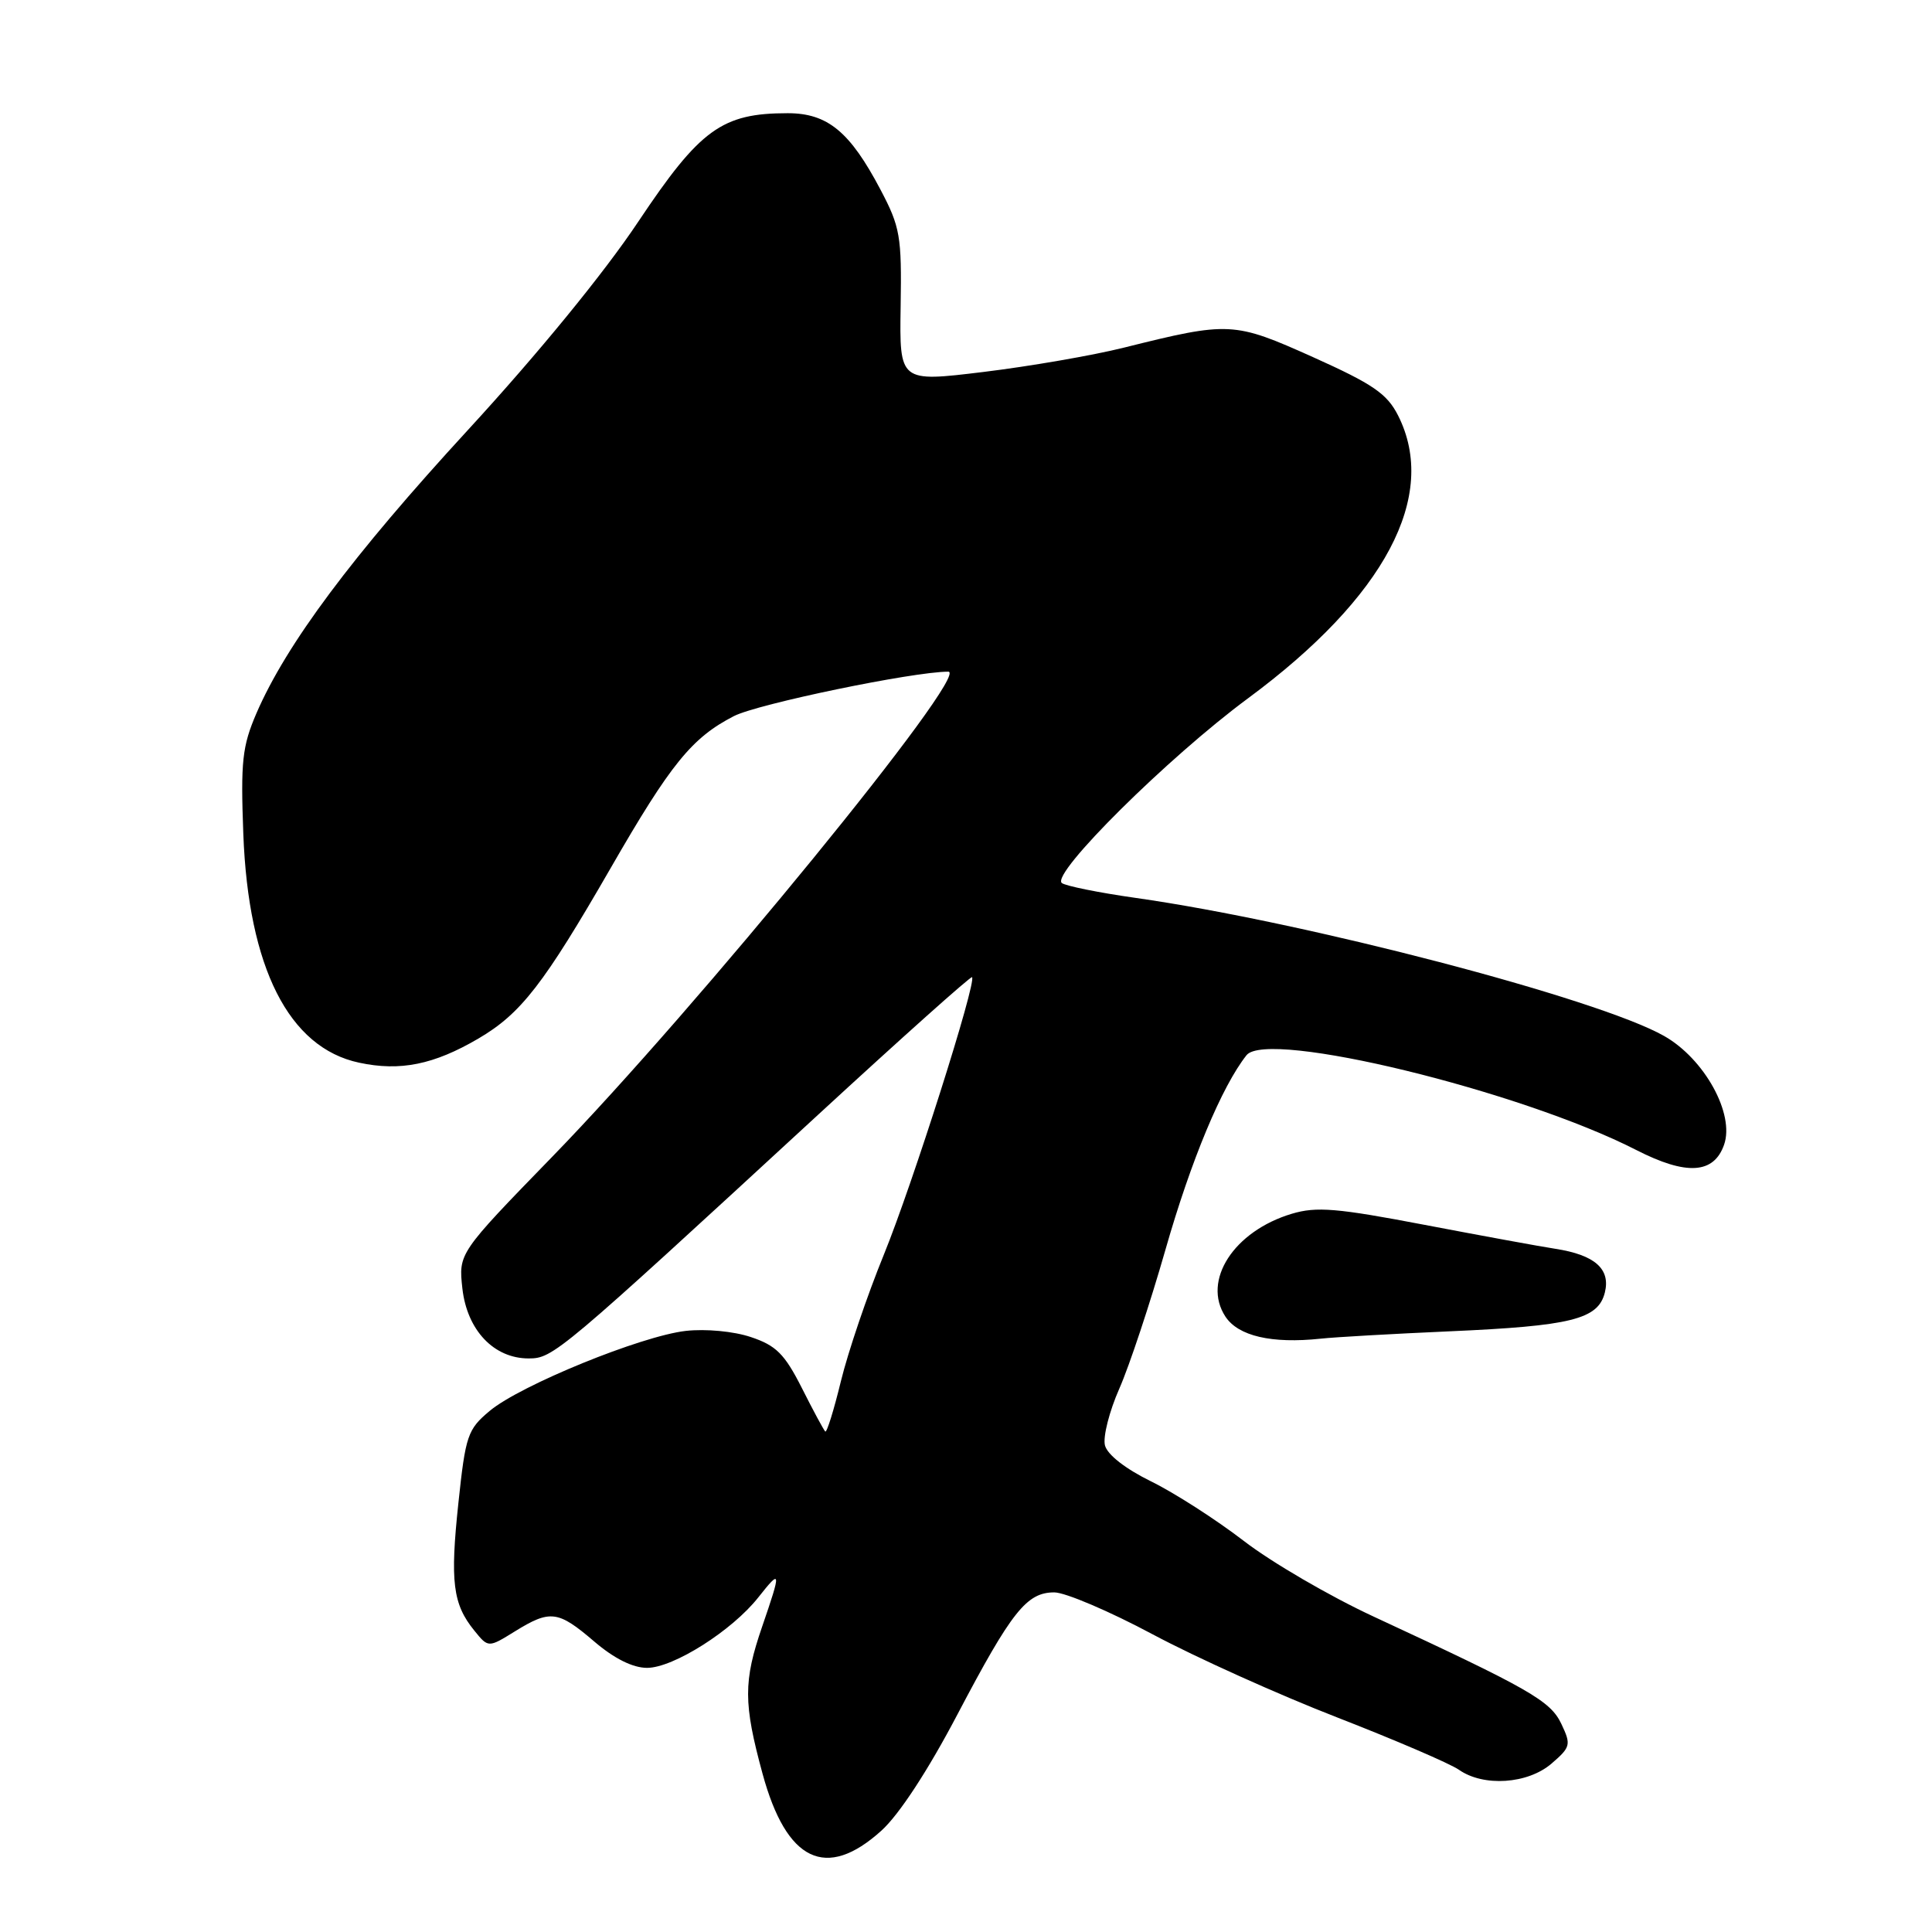 <?xml version="1.0" encoding="UTF-8" standalone="no"?>
<!DOCTYPE svg PUBLIC "-//W3C//DTD SVG 1.1//EN" "http://www.w3.org/Graphics/SVG/1.1/DTD/svg11.dtd" >
<svg xmlns="http://www.w3.org/2000/svg" xmlns:xlink="http://www.w3.org/1999/xlink" version="1.1" viewBox="0 0 256 256">
 <g >
 <path fill="currentColor"
d=" M 116.78 242.58 C 119.13 240.46 122.96 234.61 126.86 227.18 C 134.06 213.49 136.04 211.00 139.70 211.00 C 141.15 211.00 147.02 213.50 152.74 216.56 C 158.47 219.62 169.46 224.57 177.16 227.56 C 184.87 230.56 192.13 233.68 193.31 234.50 C 196.57 236.79 202.43 236.40 205.59 233.68 C 208.12 231.50 208.20 231.19 206.89 228.43 C 205.44 225.36 202.71 223.81 182.00 214.20 C 176.22 211.52 168.49 207.02 164.81 204.18 C 161.13 201.35 155.60 197.80 152.52 196.29 C 149.12 194.62 146.72 192.75 146.41 191.51 C 146.13 190.39 146.99 187.00 148.32 183.99 C 149.65 180.97 152.39 172.71 154.42 165.62 C 157.81 153.75 161.90 143.95 165.17 139.82 C 167.92 136.36 201.46 144.52 216.83 152.39 C 223.46 155.78 227.09 155.56 228.45 151.68 C 229.88 147.60 225.84 140.29 220.50 137.27 C 211.74 132.30 172.95 122.17 150.50 118.98 C 145.55 118.28 141.14 117.38 140.69 117.00 C 139.26 115.74 154.80 100.34 165.37 92.53 C 183.53 79.11 190.64 65.70 185.25 55.05 C 183.79 52.17 181.92 50.89 174.00 47.33 C 163.48 42.61 162.89 42.58 148.94 46.06 C 144.78 47.10 136.38 48.55 130.28 49.29 C 119.18 50.64 119.18 50.64 119.34 40.57 C 119.49 31.29 119.28 30.08 116.67 25.13 C 112.62 17.44 109.66 15.00 104.37 15.00 C 95.67 15.00 92.77 17.10 84.59 29.35 C 80.05 36.17 71.26 46.91 61.98 57.00 C 46.67 73.65 37.94 85.35 33.98 94.51 C 32.10 98.88 31.88 100.88 32.24 110.50 C 32.91 128.23 38.27 138.83 47.58 140.81 C 53.02 141.98 57.49 141.07 63.38 137.62 C 69.03 134.31 72.03 130.44 80.93 115.00 C 88.87 101.21 91.68 97.75 97.24 94.89 C 100.39 93.27 120.99 89.00 125.65 89.00 C 128.73 89.00 92.32 133.59 73.17 153.28 C 60.75 166.06 60.75 166.06 61.27 170.75 C 61.90 176.27 65.44 180.00 70.05 180.00 C 73.29 180.00 74.05 179.36 108.50 147.62 C 119.50 137.49 128.64 129.32 128.80 129.48 C 129.44 130.10 120.90 156.97 117.11 166.26 C 114.92 171.62 112.36 179.17 111.42 183.03 C 110.48 186.89 109.55 189.88 109.35 189.68 C 109.14 189.48 107.74 186.88 106.24 183.90 C 103.96 179.40 102.83 178.28 99.50 177.17 C 97.22 176.40 93.52 176.06 90.88 176.35 C 84.97 177.02 68.97 183.54 64.89 186.95 C 61.96 189.40 61.69 190.19 60.74 199.15 C 59.63 209.57 59.99 212.54 62.84 216.05 C 64.70 218.35 64.70 218.35 68.22 216.17 C 72.91 213.27 73.94 213.40 78.73 217.50 C 81.38 219.77 83.85 221.00 85.74 221.00 C 89.22 221.00 97.02 216.06 100.49 211.65 C 103.51 207.83 103.54 208.11 101.00 215.50 C 98.49 222.79 98.50 225.69 101.04 235.02 C 104.21 246.67 109.46 249.19 116.78 242.58 Z  M 192.00 176.41 C 208.20 175.70 211.76 174.82 212.65 171.27 C 213.43 168.14 211.32 166.28 206.08 165.47 C 204.11 165.17 196.32 163.74 188.77 162.30 C 177.16 160.08 174.44 159.85 171.17 160.83 C 163.49 163.13 159.25 169.69 162.37 174.45 C 164.07 177.04 168.50 178.07 175.00 177.38 C 176.93 177.17 184.57 176.74 192.00 176.41 Z "/>
</g>
</svg>